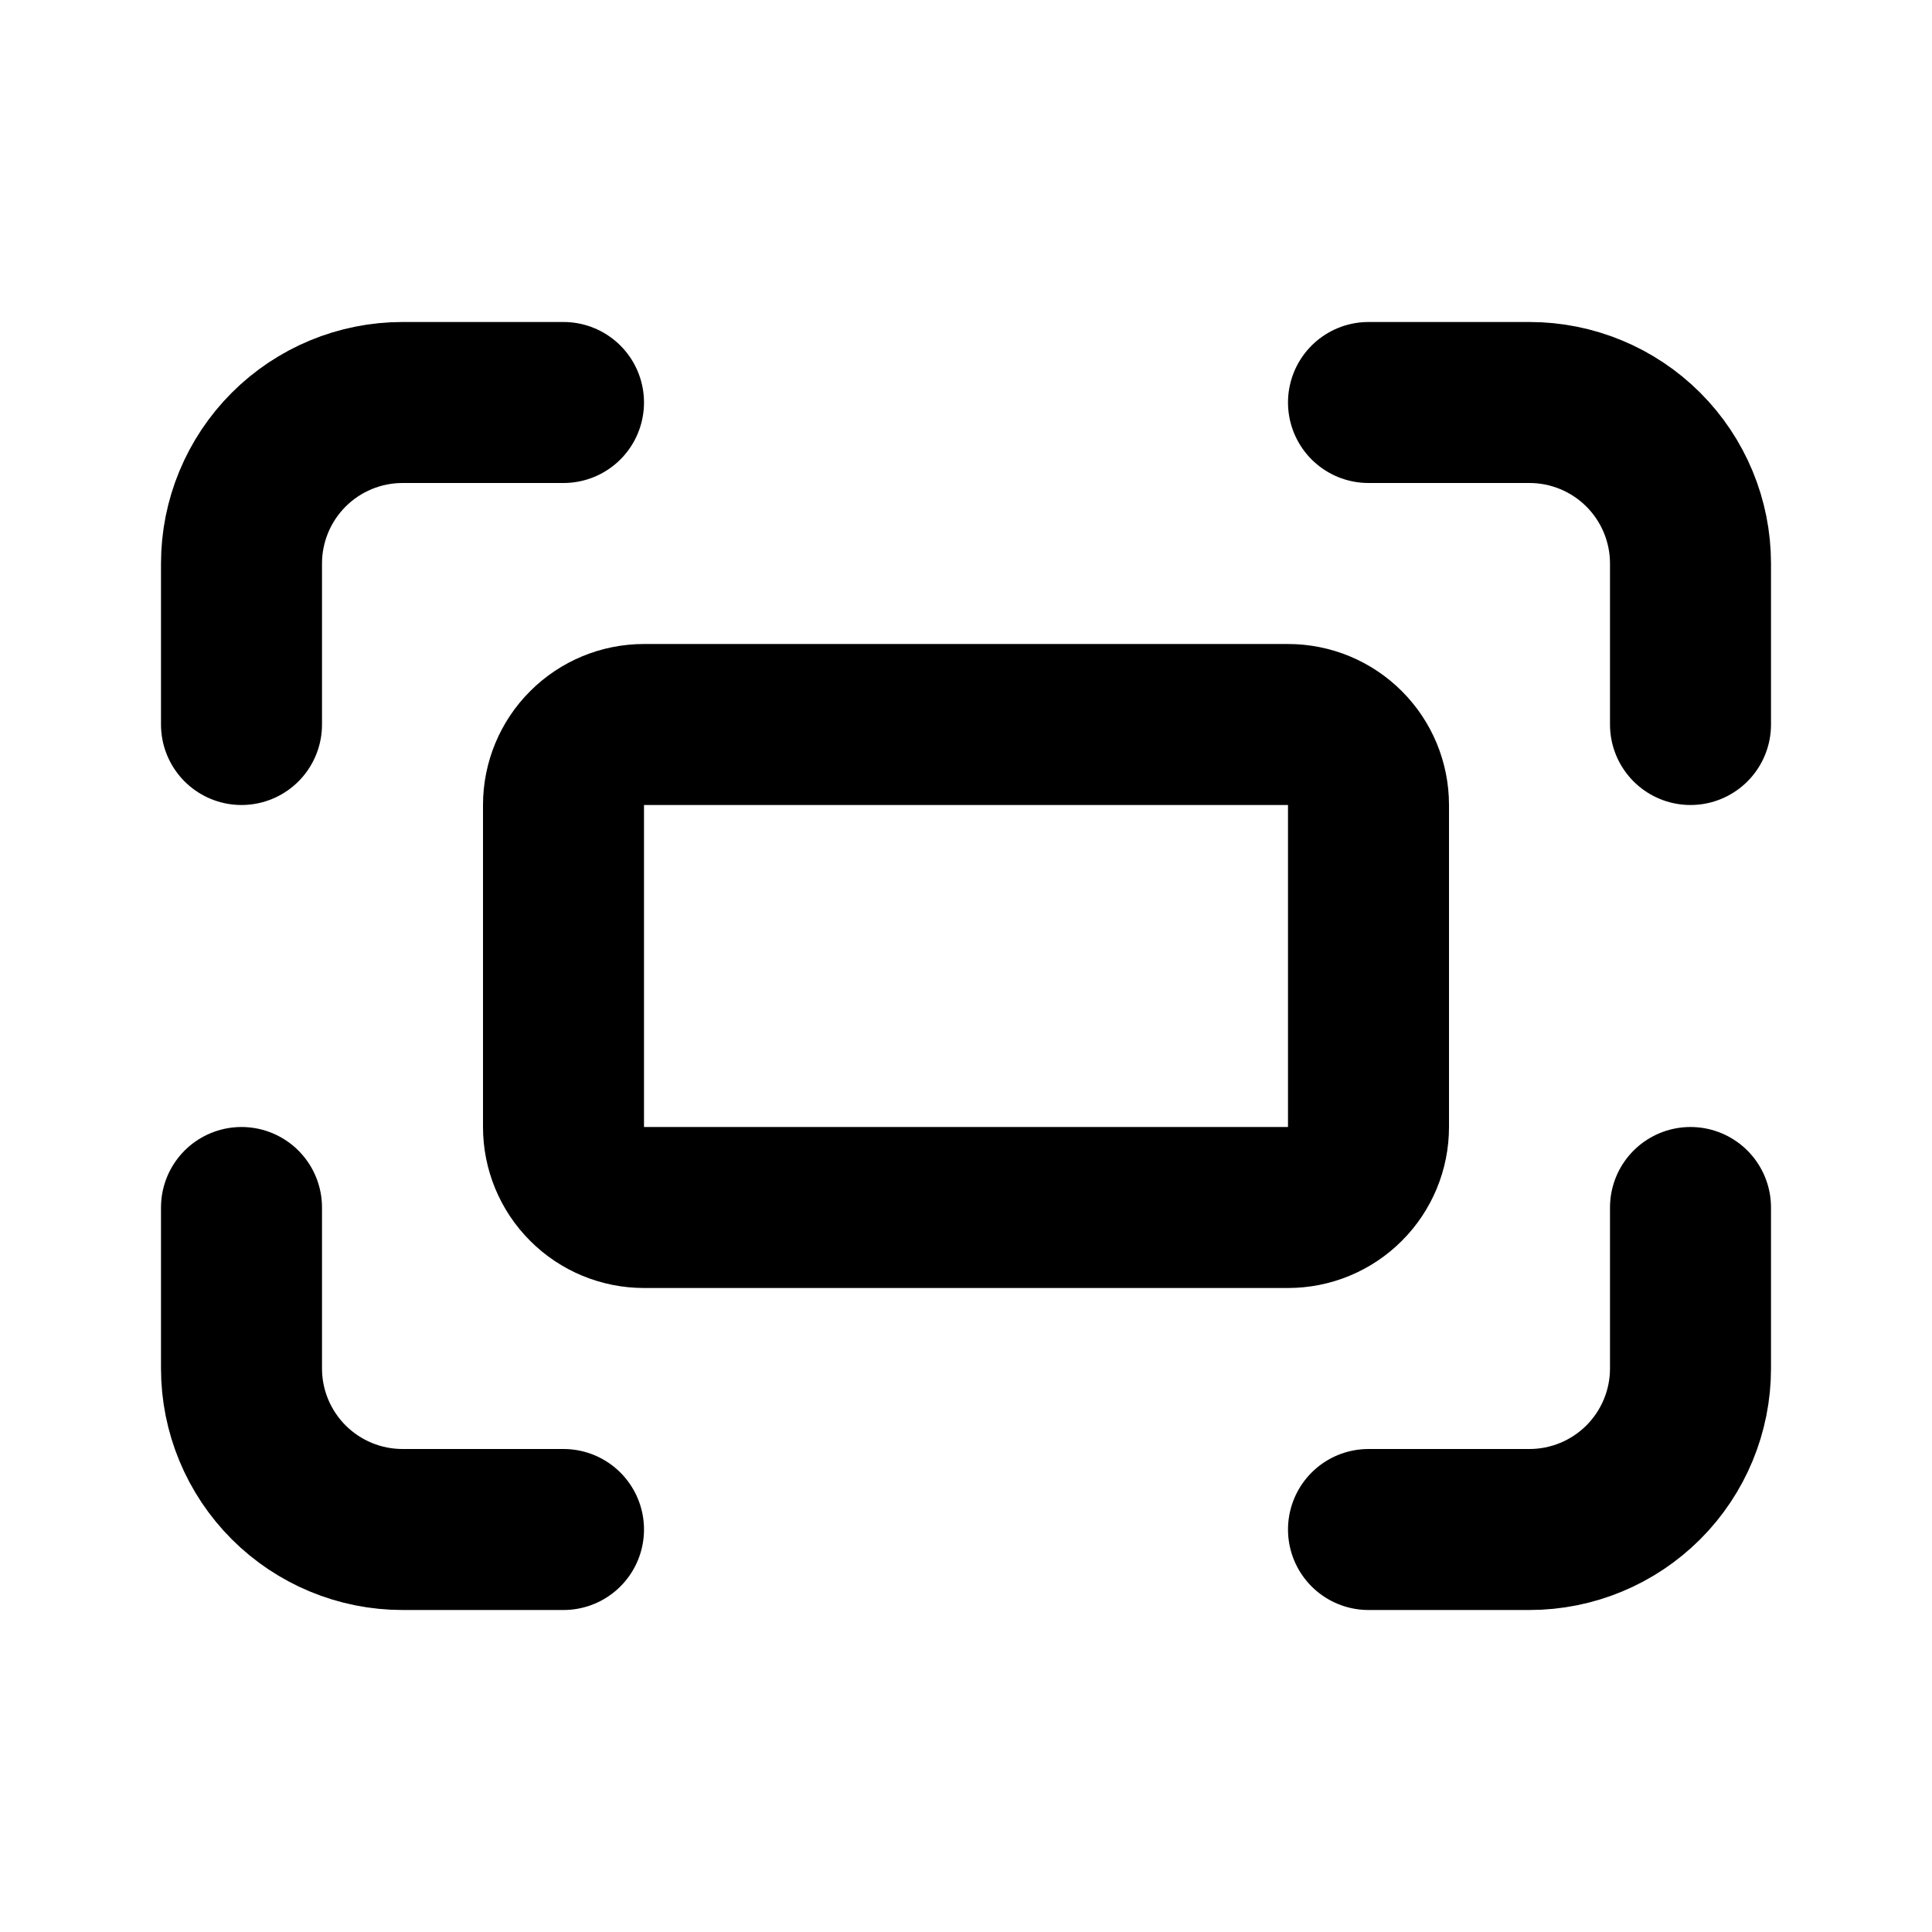 <svg width="24" height="24" viewBox="0 0 24 24" fill="none" xmlns="http://www.w3.org/2000/svg">
<g clip-path="url(#clip0_802_66478)">
<path d="M17 5H19C19.53 5 20.039 5.211 20.414 5.586C20.789 5.961 21 6.47 21 7V9" stroke="black" stroke-width="2" stroke-linecap="round" stroke-linejoin="round"/>
<path d="M21 15V17C21 17.53 20.789 18.039 20.414 18.414C20.039 18.789 19.53 19 19 19H17" stroke="black" stroke-width="2" stroke-linecap="round" stroke-linejoin="round"/>
<path d="M7 19H5C4.47 19 3.961 18.789 3.586 18.414C3.211 18.039 3 17.53 3 17V15" stroke="black" stroke-width="2" stroke-linecap="round" stroke-linejoin="round"/>
<path d="M3 9V7C3 6.47 3.211 5.961 3.586 5.586C3.961 5.211 4.47 5 5 5H7" stroke="black" stroke-width="2" stroke-linecap="round" stroke-linejoin="round"/>
<path d="M7 10C7 9.735 7.105 9.48 7.293 9.293C7.48 9.105 7.735 9 8 9H16C16.265 9 16.52 9.105 16.707 9.293C16.895 9.48 17 9.735 17 10V14C17 14.265 16.895 14.52 16.707 14.707C16.52 14.895 16.265 15 16 15H8C7.735 15 7.48 14.895 7.293 14.707C7.105 14.52 7 14.265 7 14V10Z" stroke="black" stroke-width="2" stroke-linecap="round" stroke-linejoin="round"/>
</g>
<defs>
<clipPath id="clip0_802_66478">
<rect width="24" height="24" fill="white"/>
</clipPath>
</defs>
</svg>
